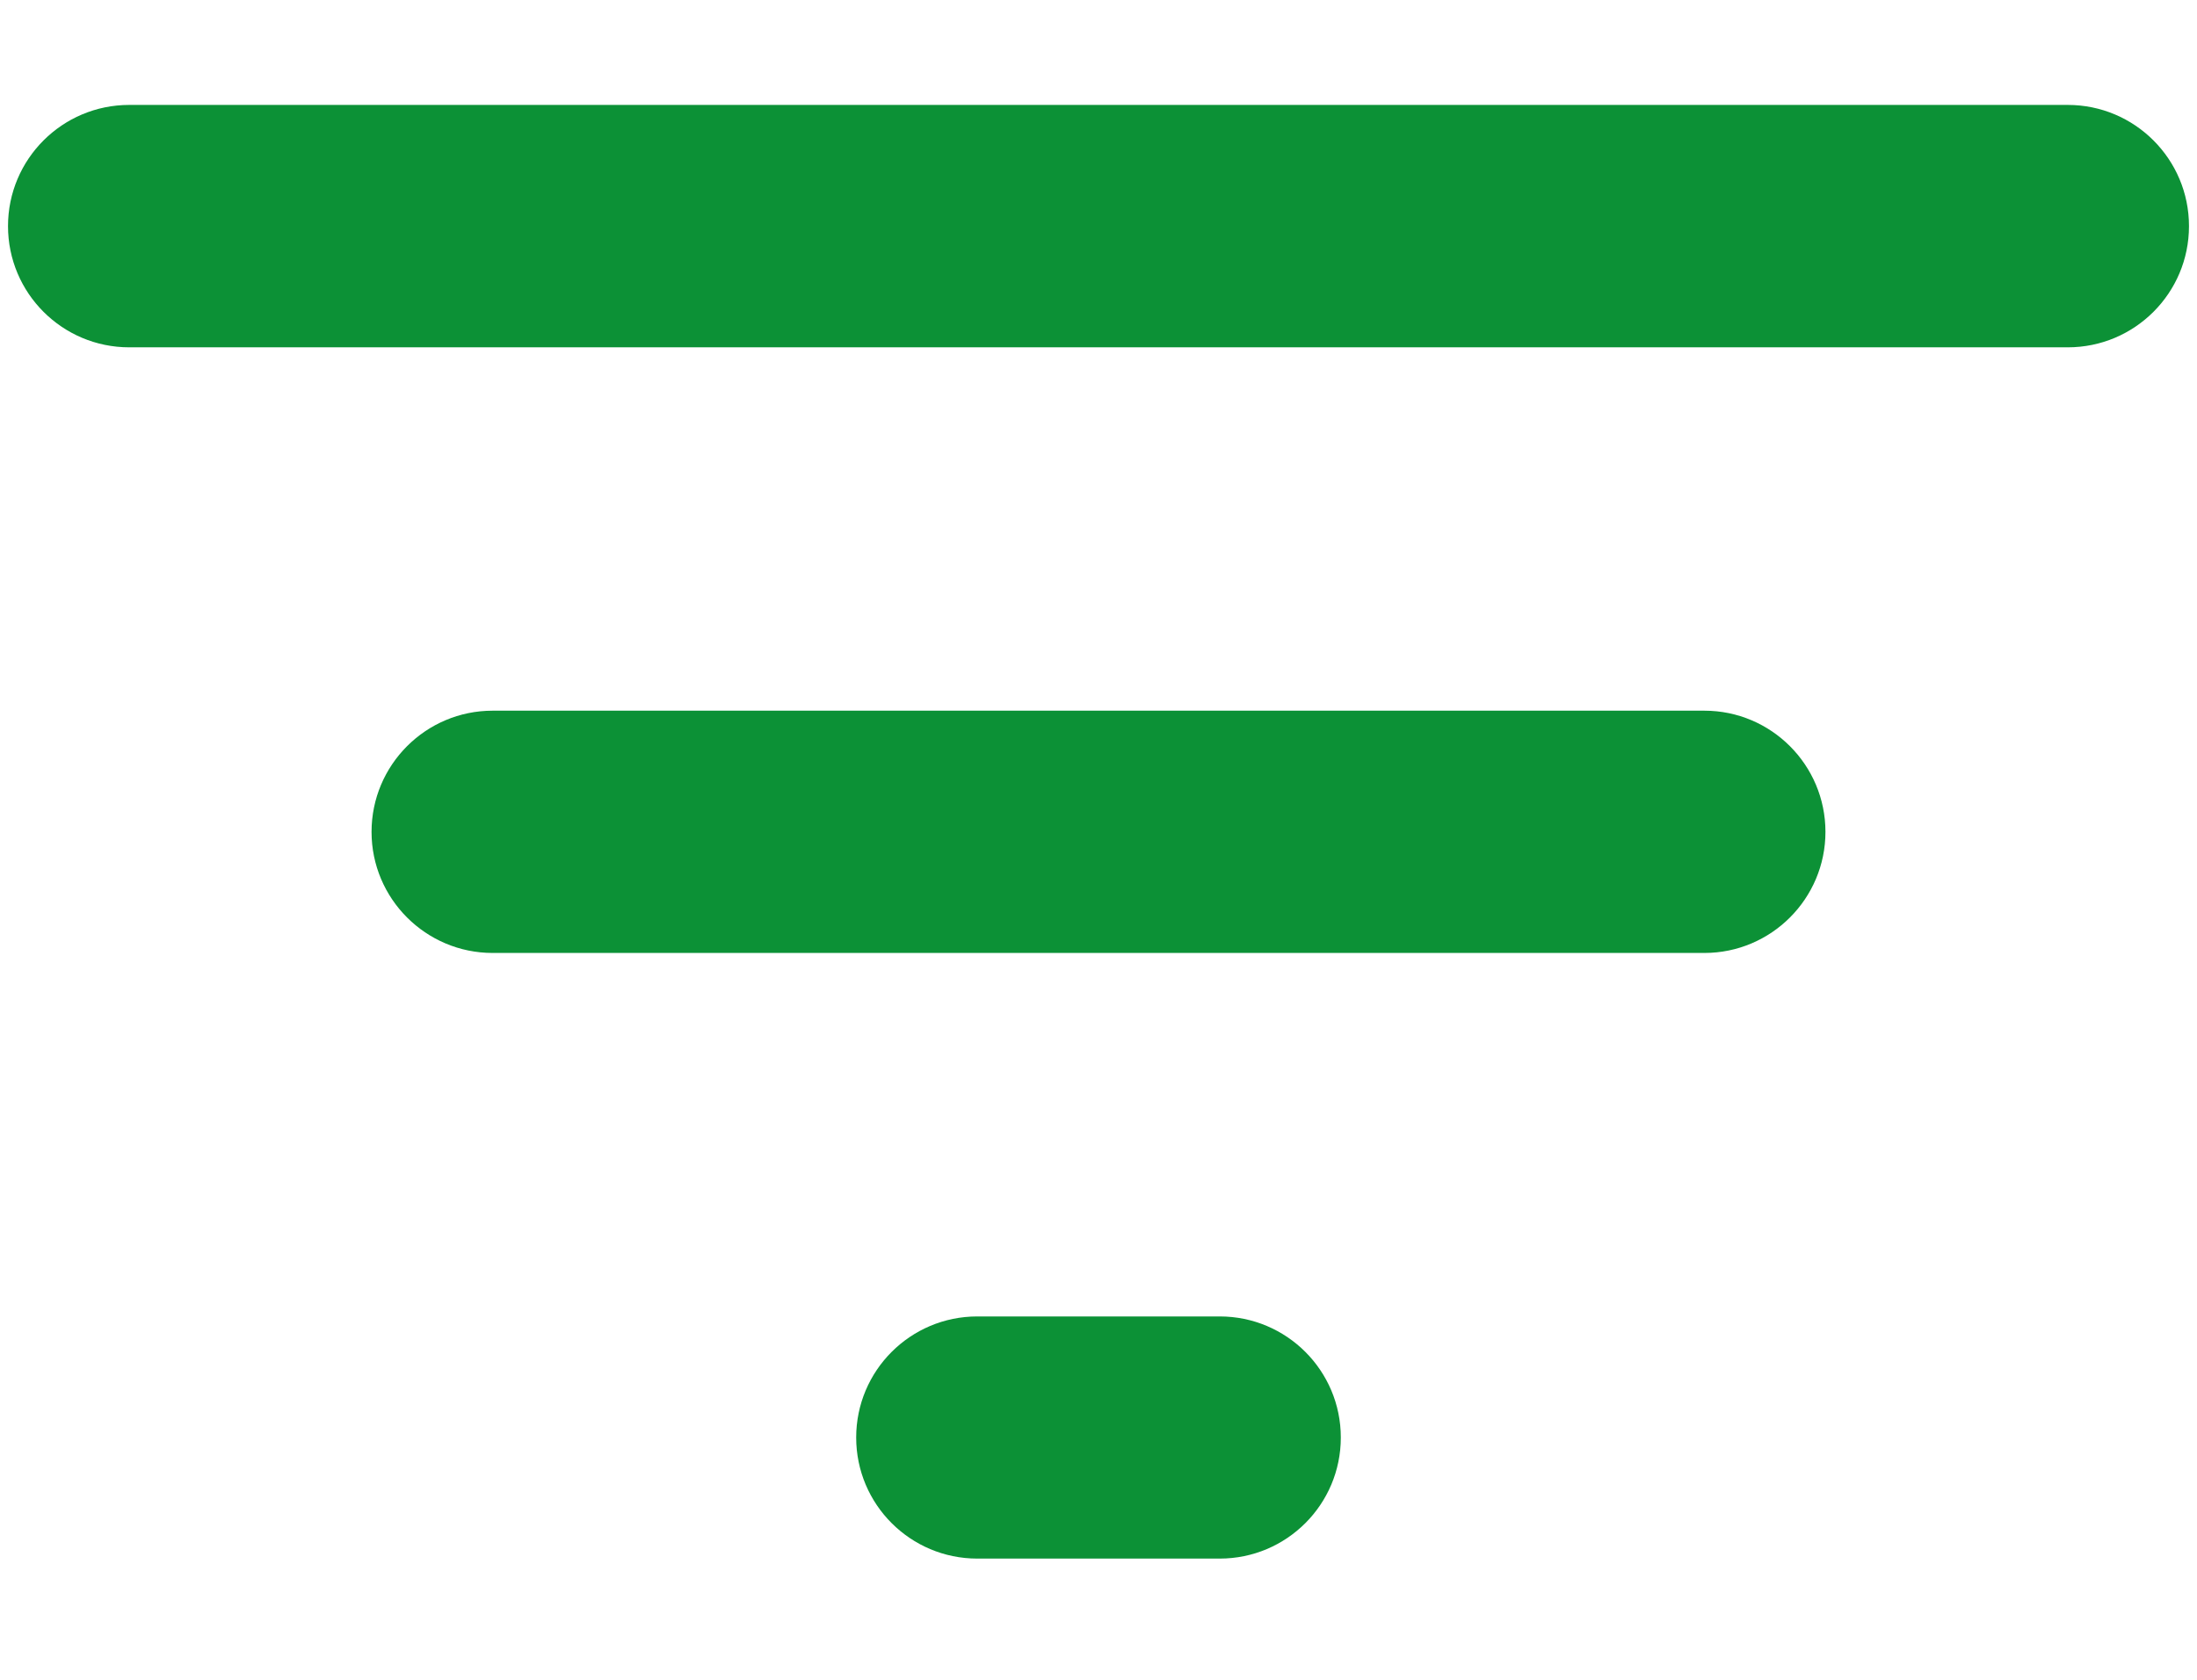 <svg width="17" height="13" viewBox="0 0 17 13" fill="none" xmlns="http://www.w3.org/2000/svg">
<path d="M6.625 11.125C6.625 11.643 7.045 12.062 7.562 12.062H9.438C9.955 12.062 10.375 11.643 10.375 11.125C10.375 10.607 9.955 10.188 9.438 10.188H7.562C7.045 10.188 6.625 10.607 6.625 11.125ZM1 0.812C0.482 0.812 0.062 1.232 0.062 1.75C0.062 2.268 0.482 2.688 1 2.688H16C16.518 2.688 16.938 2.268 16.938 1.75C16.938 1.232 16.518 0.812 16 0.812H1ZM2.875 6.438C2.875 6.955 3.295 7.375 3.812 7.375H13.188C13.705 7.375 14.125 6.955 14.125 6.438C14.125 5.92 13.705 5.5 13.188 5.5H3.812C3.295 5.5 2.875 5.92 2.875 6.438Z" fill="#0C9136"/>
</svg>
